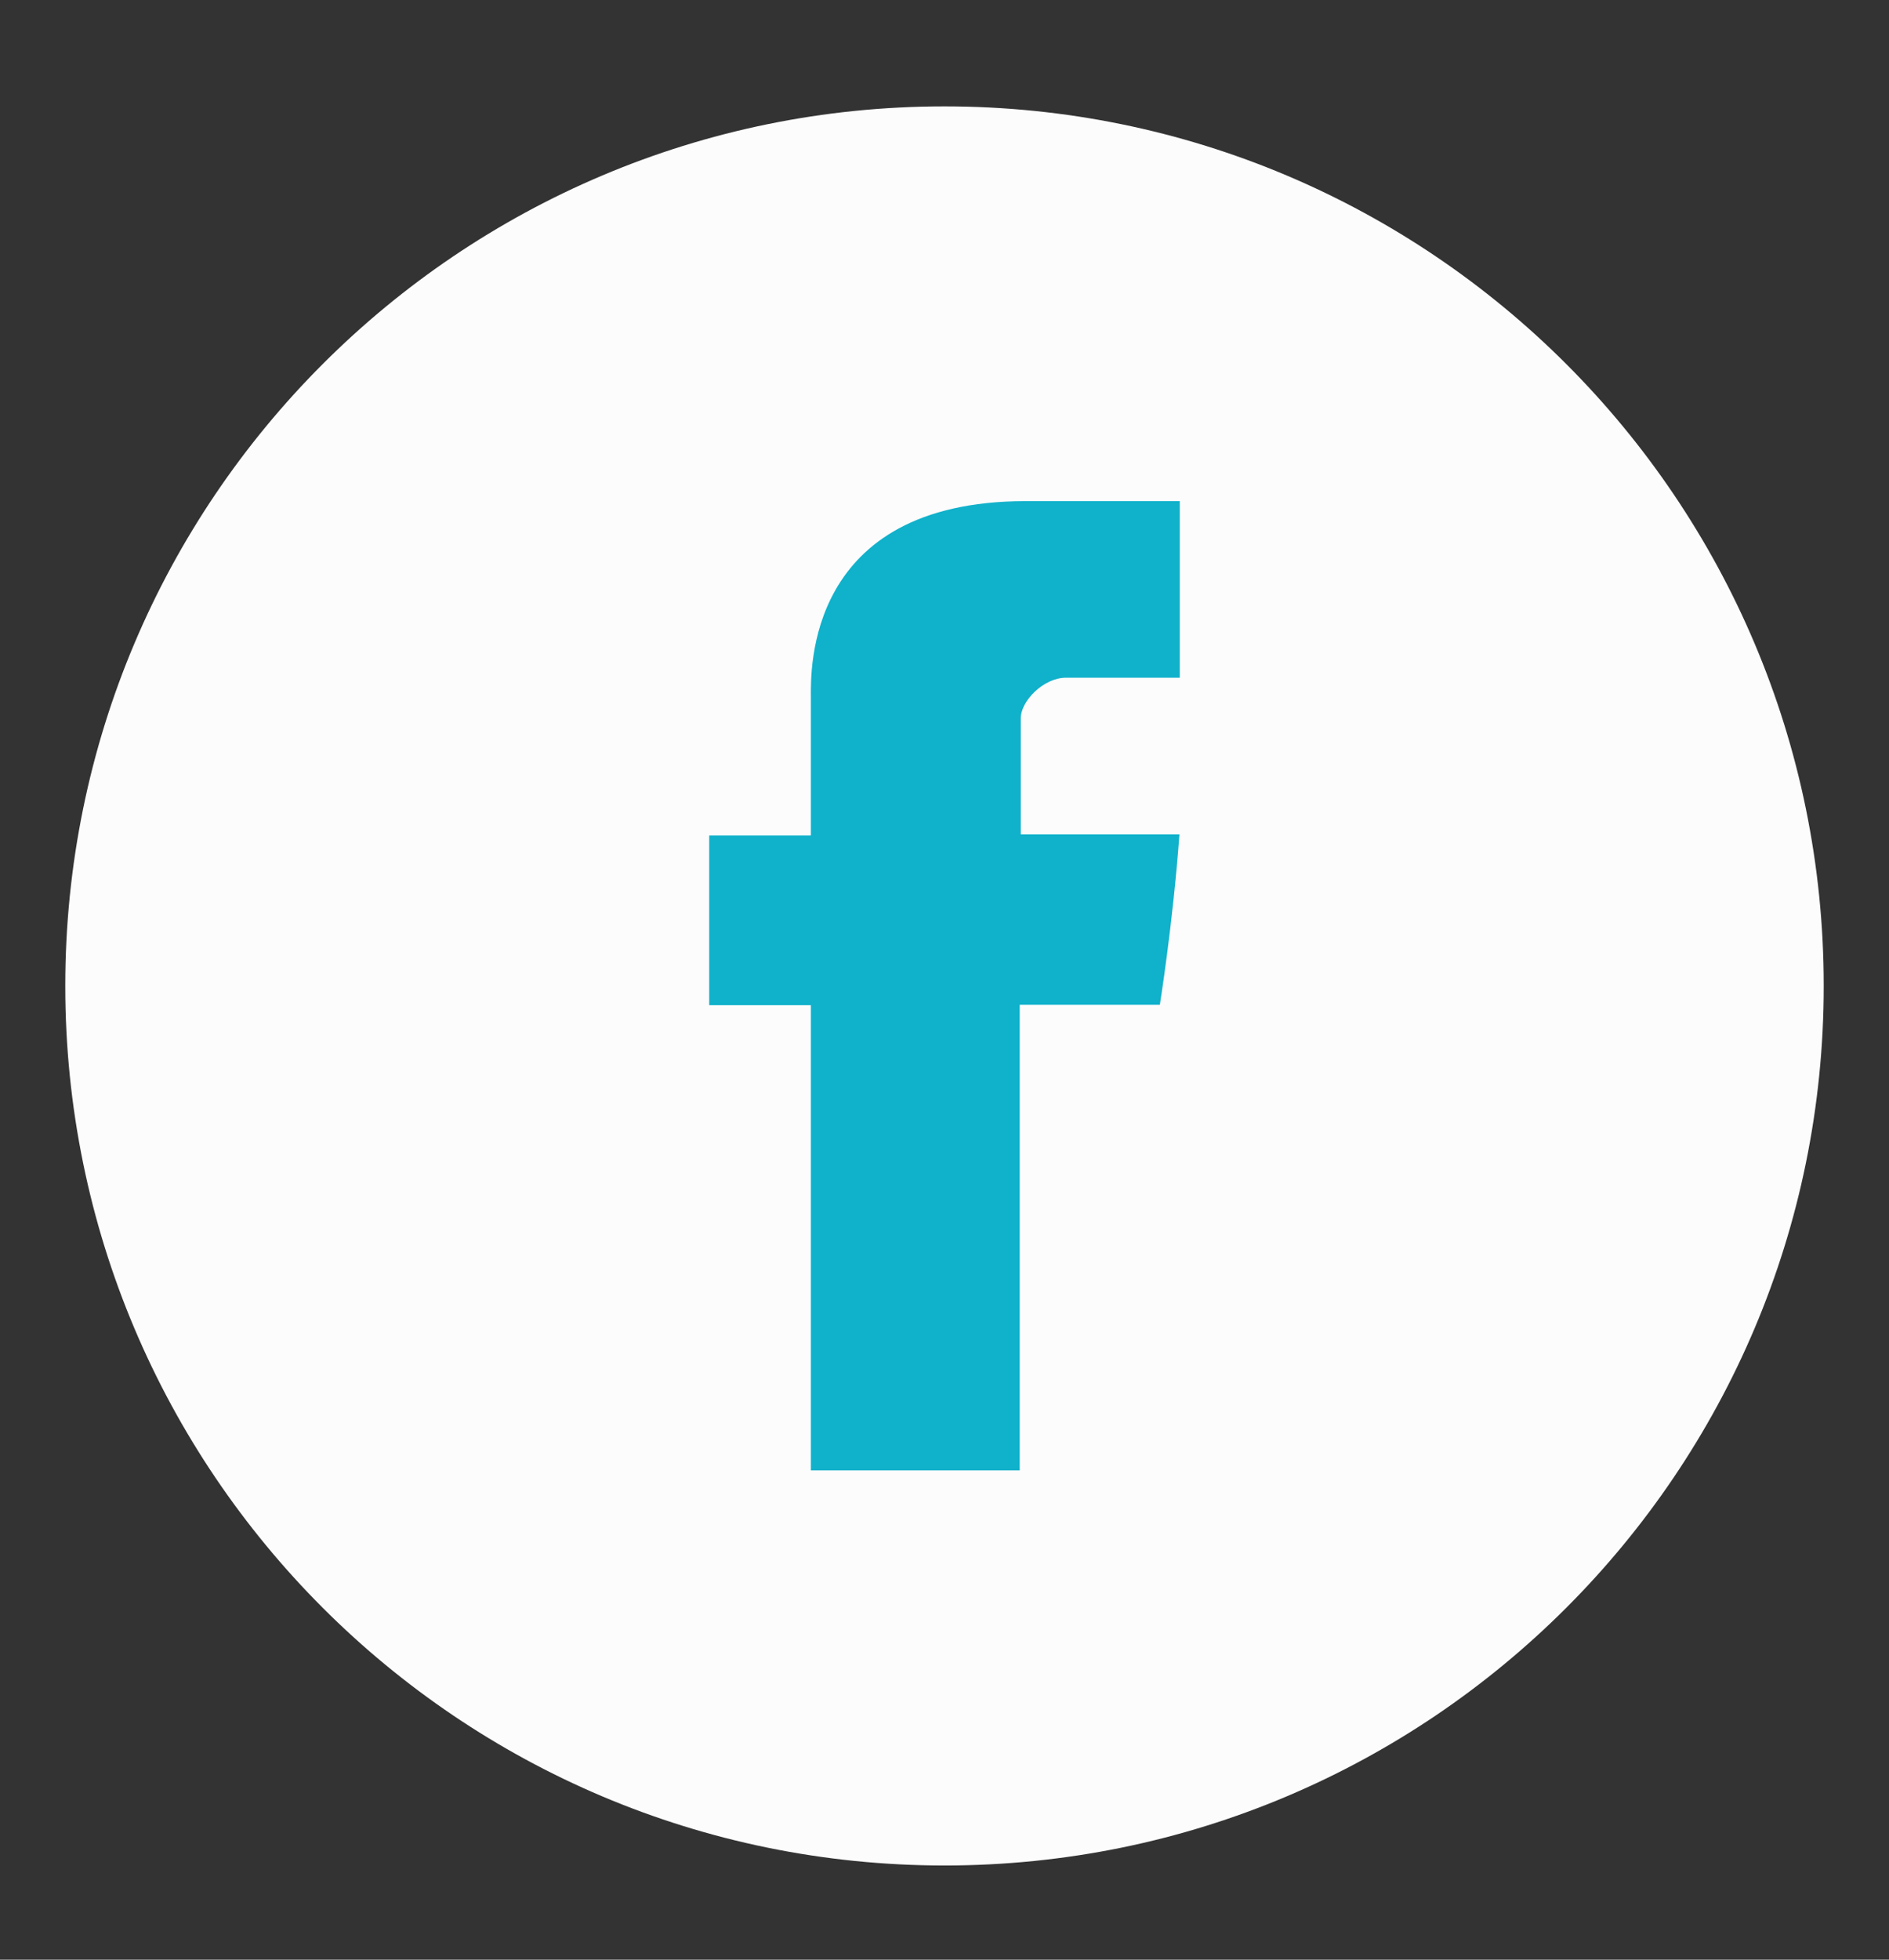 <svg width="27" height="28" viewBox="0 0 27 28" fill="none" xmlns="http://www.w3.org/2000/svg">
<rect x="0" y="0" width="27" height="28" fill="#333333" stroke="none"/>
<path d="M13.5 26.654C20.441 26.654 26.067 21.027 26.067 14.087C26.067 7.146 20.441 1.52 13.5 1.52C6.559 1.52 0.933 7.146 0.933 14.087C0.933 21.027 6.559 26.654 13.5 26.654Z" fill="#FCFCFC"/>
<path d="M11.59 9.953C11.59 10.317 11.59 11.937 11.59 11.937H10.137V14.362H11.59V21.009H14.575V14.357H16.578C16.578 14.357 16.765 13.193 16.858 11.922C16.598 11.922 14.59 11.922 14.59 11.922C14.59 11.922 14.59 10.513 14.59 10.263C14.59 10.017 14.914 9.683 15.238 9.683C15.557 9.683 16.234 9.683 16.863 9.683C16.863 9.355 16.863 8.211 16.863 7.16C16.023 7.16 15.071 7.16 14.654 7.16C11.517 7.165 11.59 9.59 11.59 9.953Z" fill="#10B1CB"/>
</svg>
